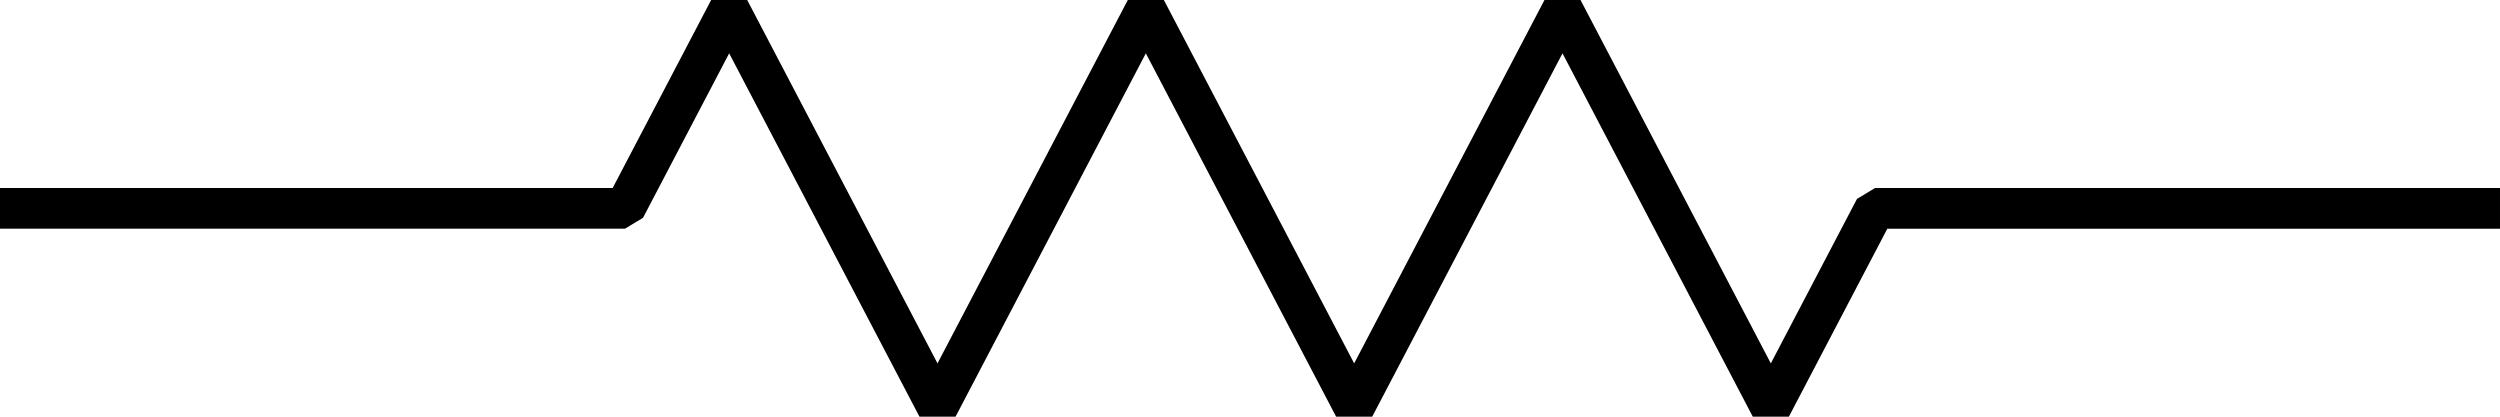<?xml version="1.0" encoding="UTF-8" standalone="no"?>
<svg
   xmlns:dc="http://purl.org/dc/elements/1.1/"
   xmlns:cc="http://creativecommons.org/ns#"
   xmlns:rdf="http://www.w3.org/1999/02/22-rdf-syntax-ns#"
   xmlns:svg="http://www.w3.org/2000/svg"
   xmlns="http://www.w3.org/2000/svg"
   xmlns:sodipodi="http://sodipodi.sourceforge.net/DTD/sodipodi-0.dtd"
   xmlns:inkscape="http://www.inkscape.org/namespaces/inkscape"
   width="60"
   height="10"
   id="svg4138"
   version="1.1"
   inkscape:version="0.91 r13725"
   sodipodi:docname="resistor.svg">
  <defs
     id="defs4144" />
  <sodipodi:namedview
     pagecolor="#ffffff"
     bordercolor="#666666"
     borderopacity="1"
     objecttolerance="10"
     gridtolerance="10"
     guidetolerance="10"
     inkscape:pageopacity="0"
     inkscape:pageshadow="2"
     inkscape:window-width="1366"
     inkscape:window-height="744"
     id="namedview4142"
     showgrid="false"
     inkscape:zoom="3.675"
     inkscape:cx="40"
     inkscape:cy="15"
     inkscape:window-x="0"
     inkscape:window-y="24"
     inkscape:window-maximized="1"
     inkscape:current-layer="svg4138" />
  <path
     d="m 0,5 15,0 2.5,-4.773 5,9.547 5,-9.547 5,9.547 5,-9.547 5,9.547 2.5,-4.773 15,0"
     id="path4140"
     inkscape:connector-curvature="0"
     style="fill:none;stroke:#000000;stroke-width:0.977;stroke-linejoin:bevel" />
</svg>
